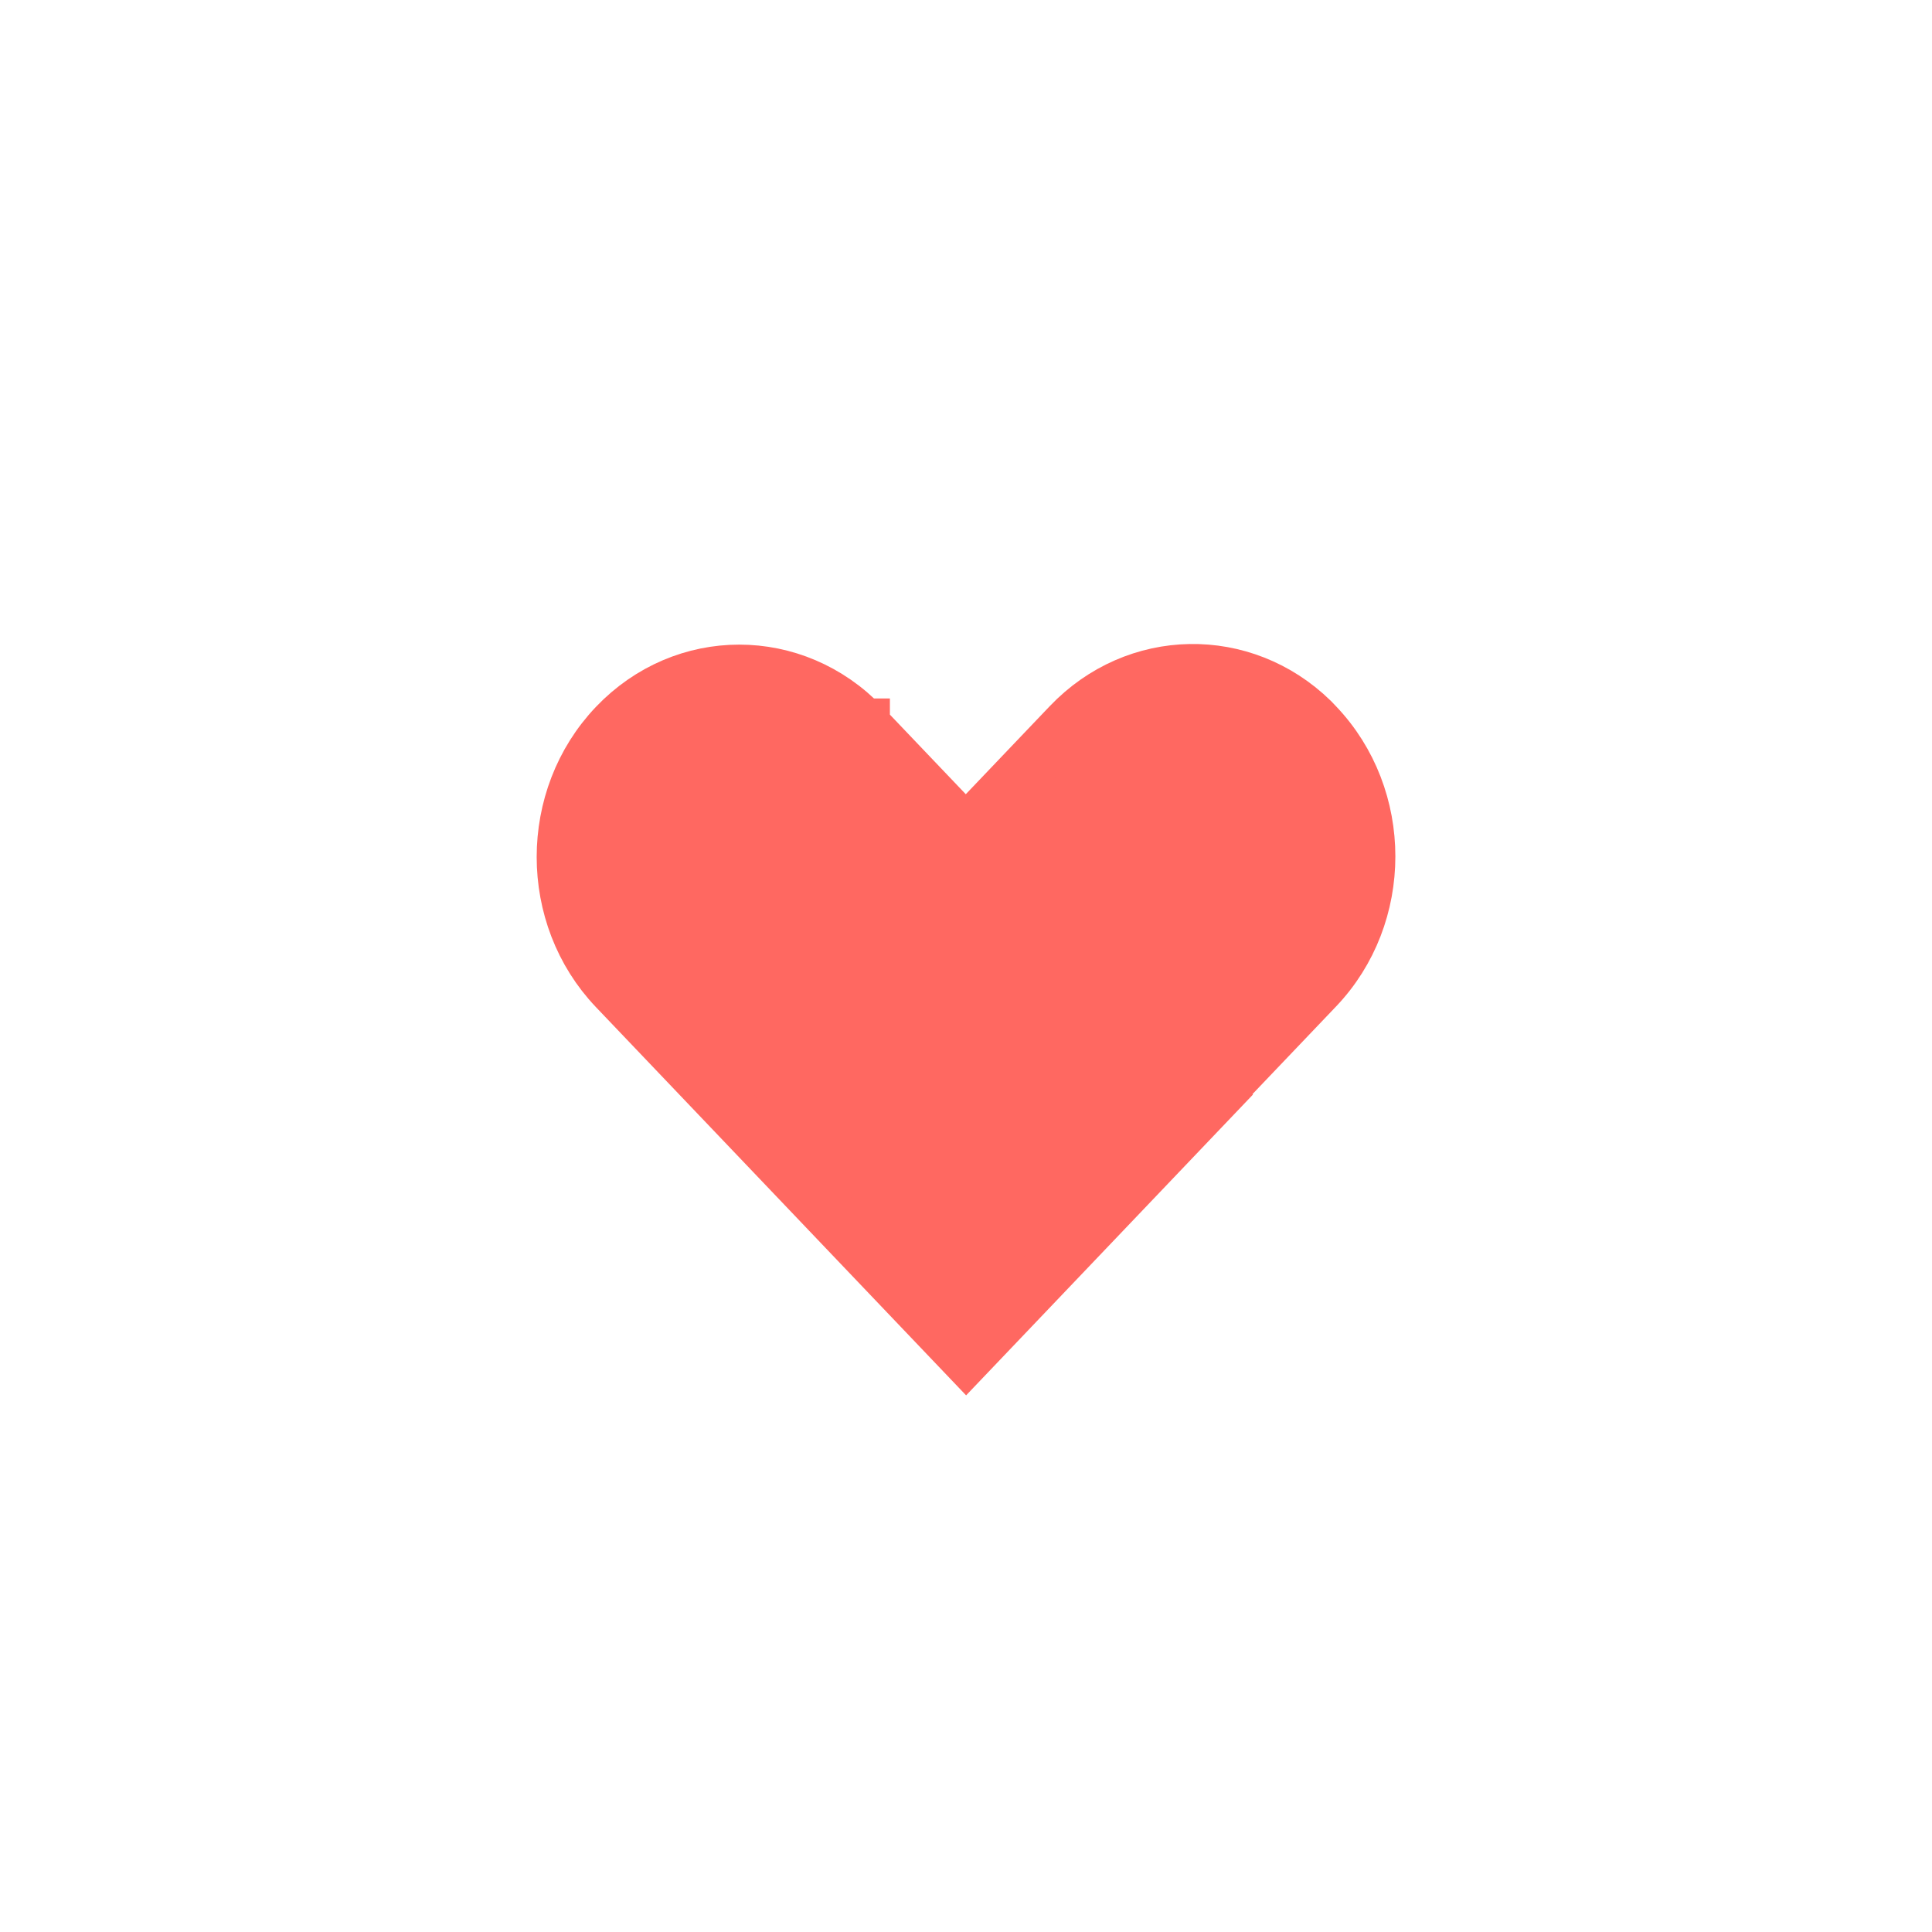 <svg width="36" height="36" viewBox="0 0 36 36" fill="none" xmlns="http://www.w3.org/2000/svg">
<g filter="url(#filter0_d_66_1883)">
<rect x="4" y="4" width="28" height="28" rx="14" fill="white" shape-rendering="crispEdges"/>
<path d="M18.002 25.276L11.467 18.422C10.178 17.07 10.178 14.868 11.467 13.516C12.744 12.177 14.803 12.177 16.081 13.515C16.081 13.515 16.082 13.515 16.082 13.515C16.082 13.515 16.082 13.515 16.082 13.516L17.634 15.144L17.996 15.523L18.358 15.144L19.922 13.504C21.169 12.195 23.166 12.166 24.448 13.416L24.533 13.505C25.823 14.857 25.823 17.059 24.533 18.41L24.532 18.411L22.969 20.05L22.64 20.396L22.648 20.404L18.002 25.276Z" fill="#FF6861" stroke="#FF6861"/>
</g>
<defs>
<filter id="filter0_d_66_1883" x="0" y="0" width="36" height="36" filterUnits="userSpaceOnUse" color-interpolation-filters="sRGB">
<feFlood flood-opacity="0" result="BackgroundImageFix"/>
<feColorMatrix in="SourceAlpha" type="matrix" values="0 0 0 0 0 0 0 0 0 0 0 0 0 0 0 0 0 0 127 0" result="hardAlpha"/>
<feOffset/>
<feGaussianBlur stdDeviation="2"/>
<feComposite in2="hardAlpha" operator="out"/>
<feColorMatrix type="matrix" values="0 0 0 0 0 0 0 0 0 0 0 0 0 0 0 0 0 0 0.1 0"/>
<feBlend mode="normal" in2="BackgroundImageFix" result="effect1_dropShadow_66_1883"/>
<feBlend mode="normal" in="SourceGraphic" in2="effect1_dropShadow_66_1883" result="shape"/>
</filter>
</defs>
</svg>
